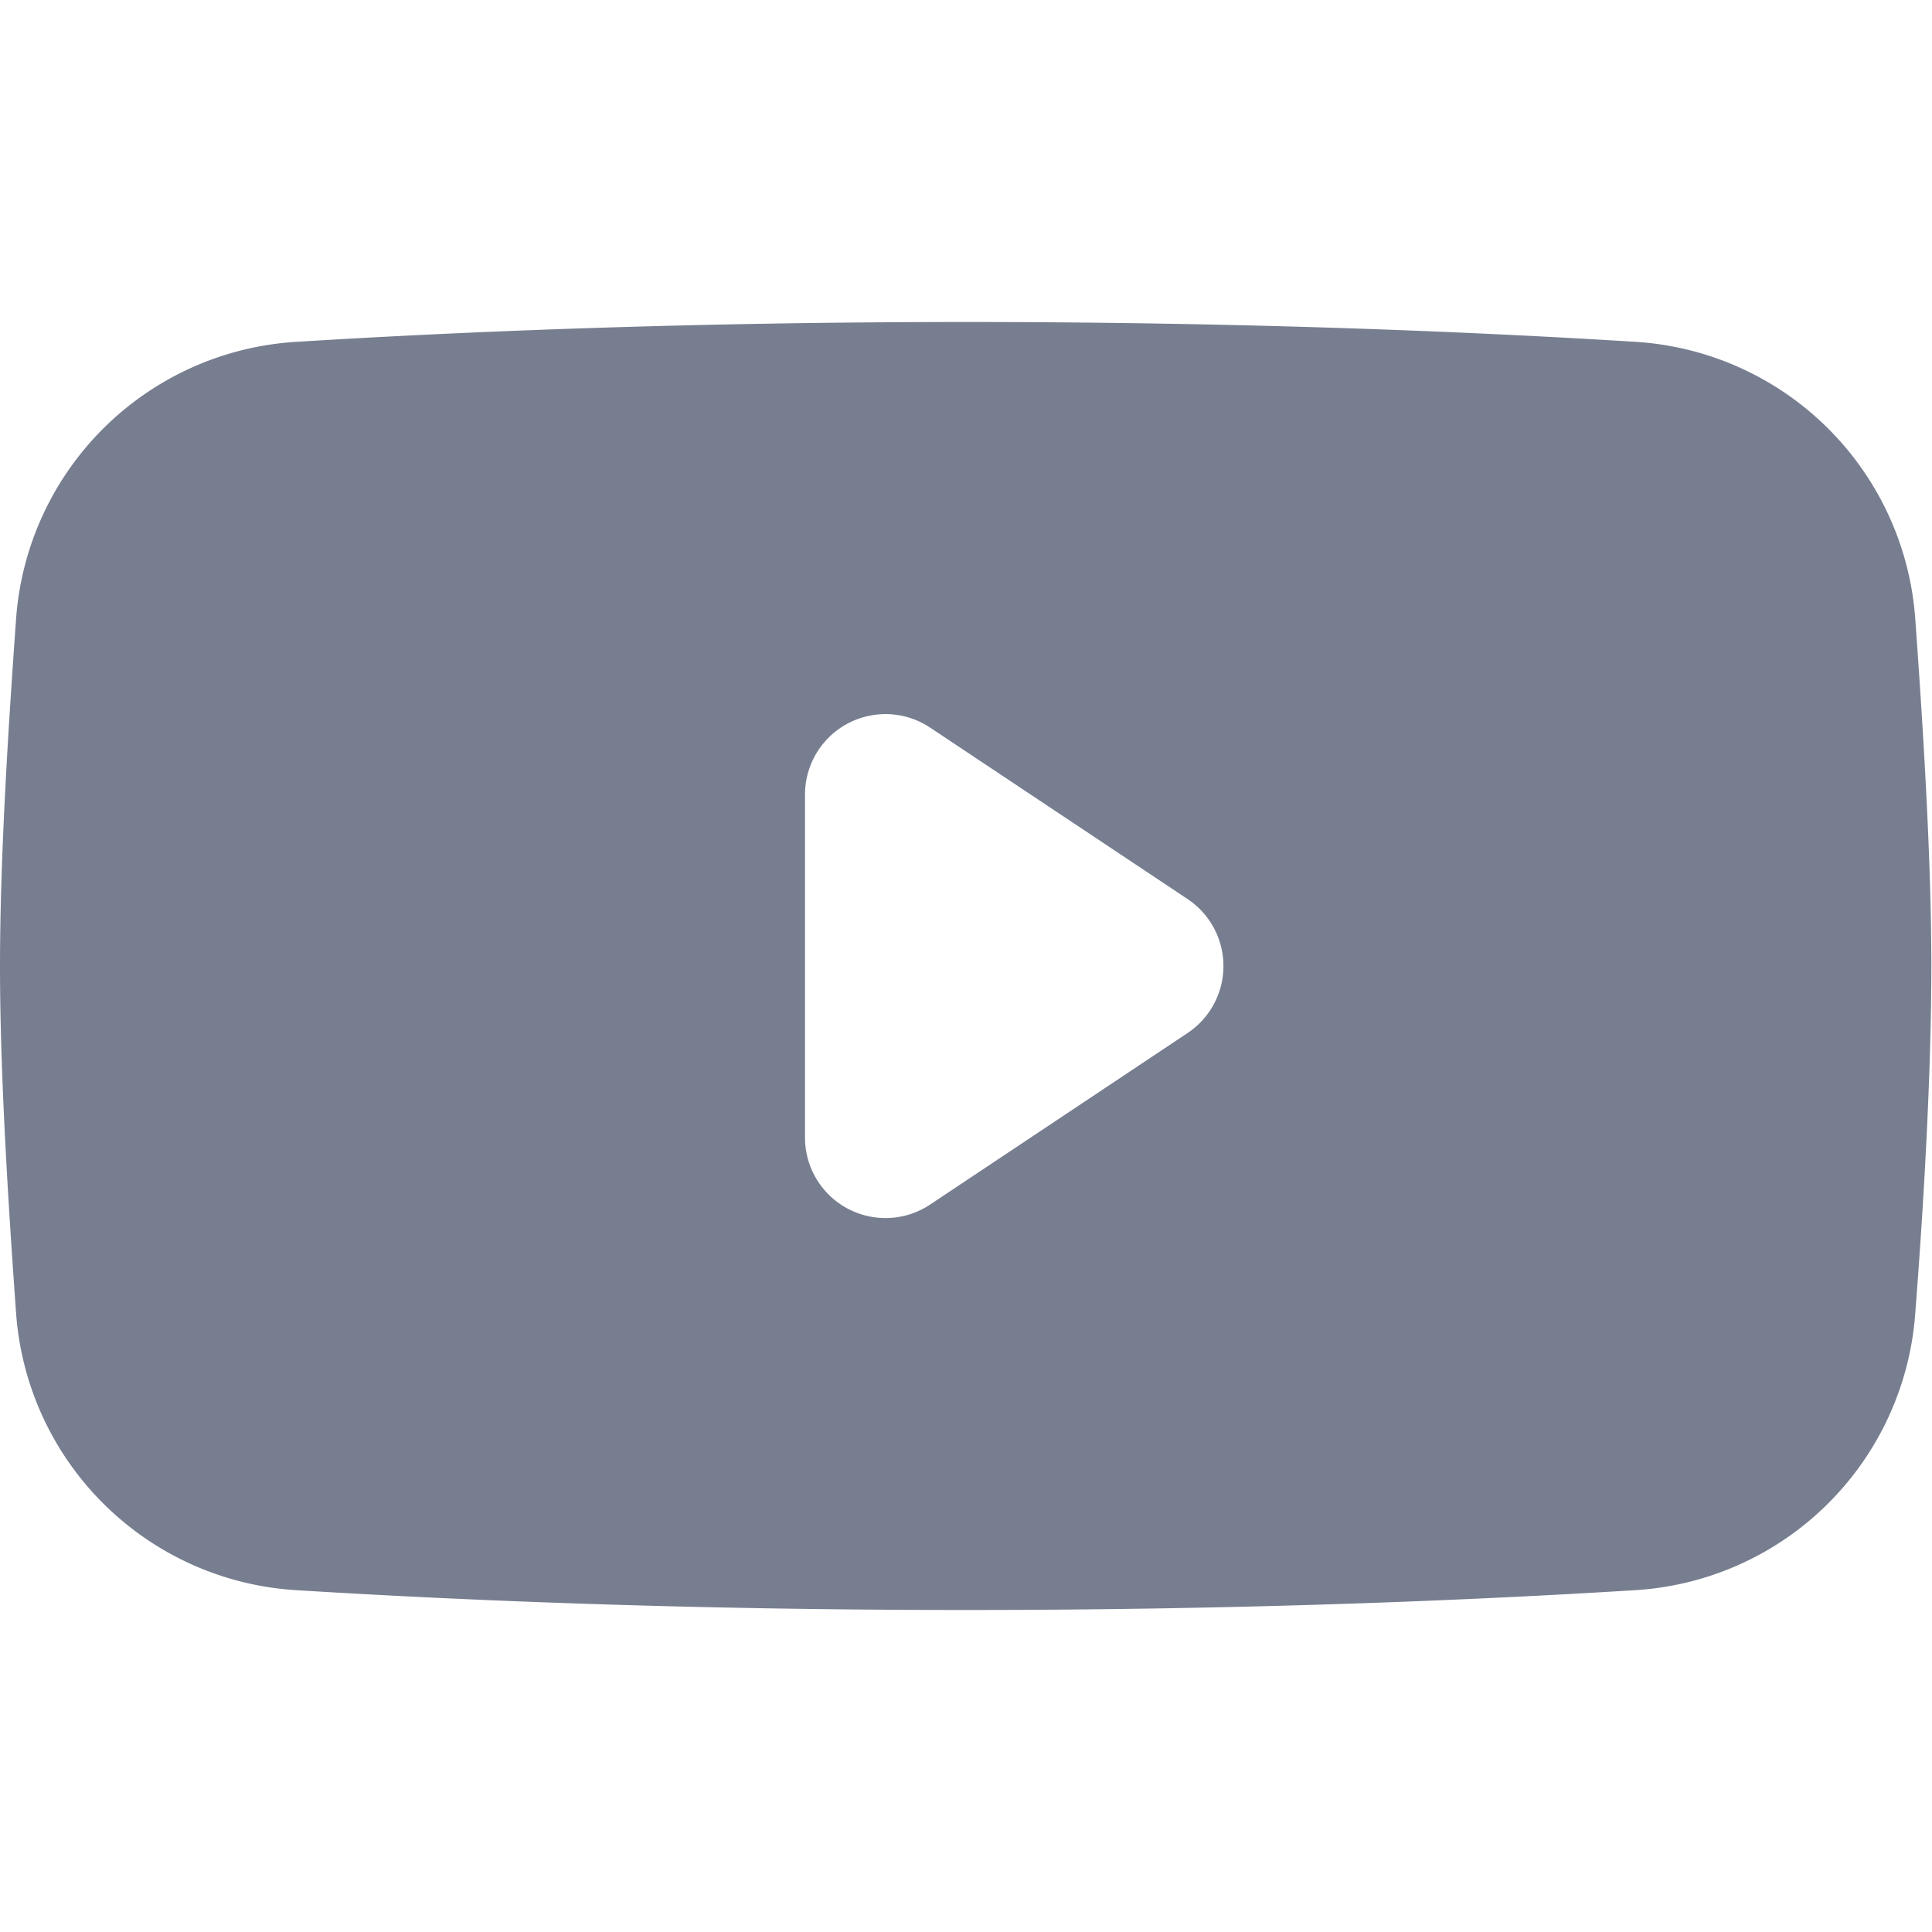 <svg id="Icons_YouTube_Filled" data-name="Icons/YouTube/Filled" xmlns="http://www.w3.org/2000/svg" width="24" height="24" viewBox="0 0 24 24">
  <path id="Vector" d="M3.688.246A3.715,3.715,0,0,0,.2,3.686C.1,5.074,0,6.682,0,8s.1,2.926.2,4.314a3.715,3.715,0,0,0,3.484,3.44c2,.124,4.848.246,8.312.246s6.315-.122,8.312-.246a3.715,3.715,0,0,0,3.484-3.44c.108-1.388.2-3,.2-4.314s-.1-2.926-.2-4.314A3.715,3.715,0,0,0,20.312.246C18.315.122,15.463,0,12,0S5.685.122,3.688.246ZM14.752,7.168l-3.2-2.131A1,1,0,0,0,10,5.868v4.263a1,1,0,0,0,1.555.832l3.2-2.132A1,1,0,0,0,14.752,7.168Z" transform="translate(0 4)" fill="#777e90" fill-rule="evenodd"/>
</svg>
